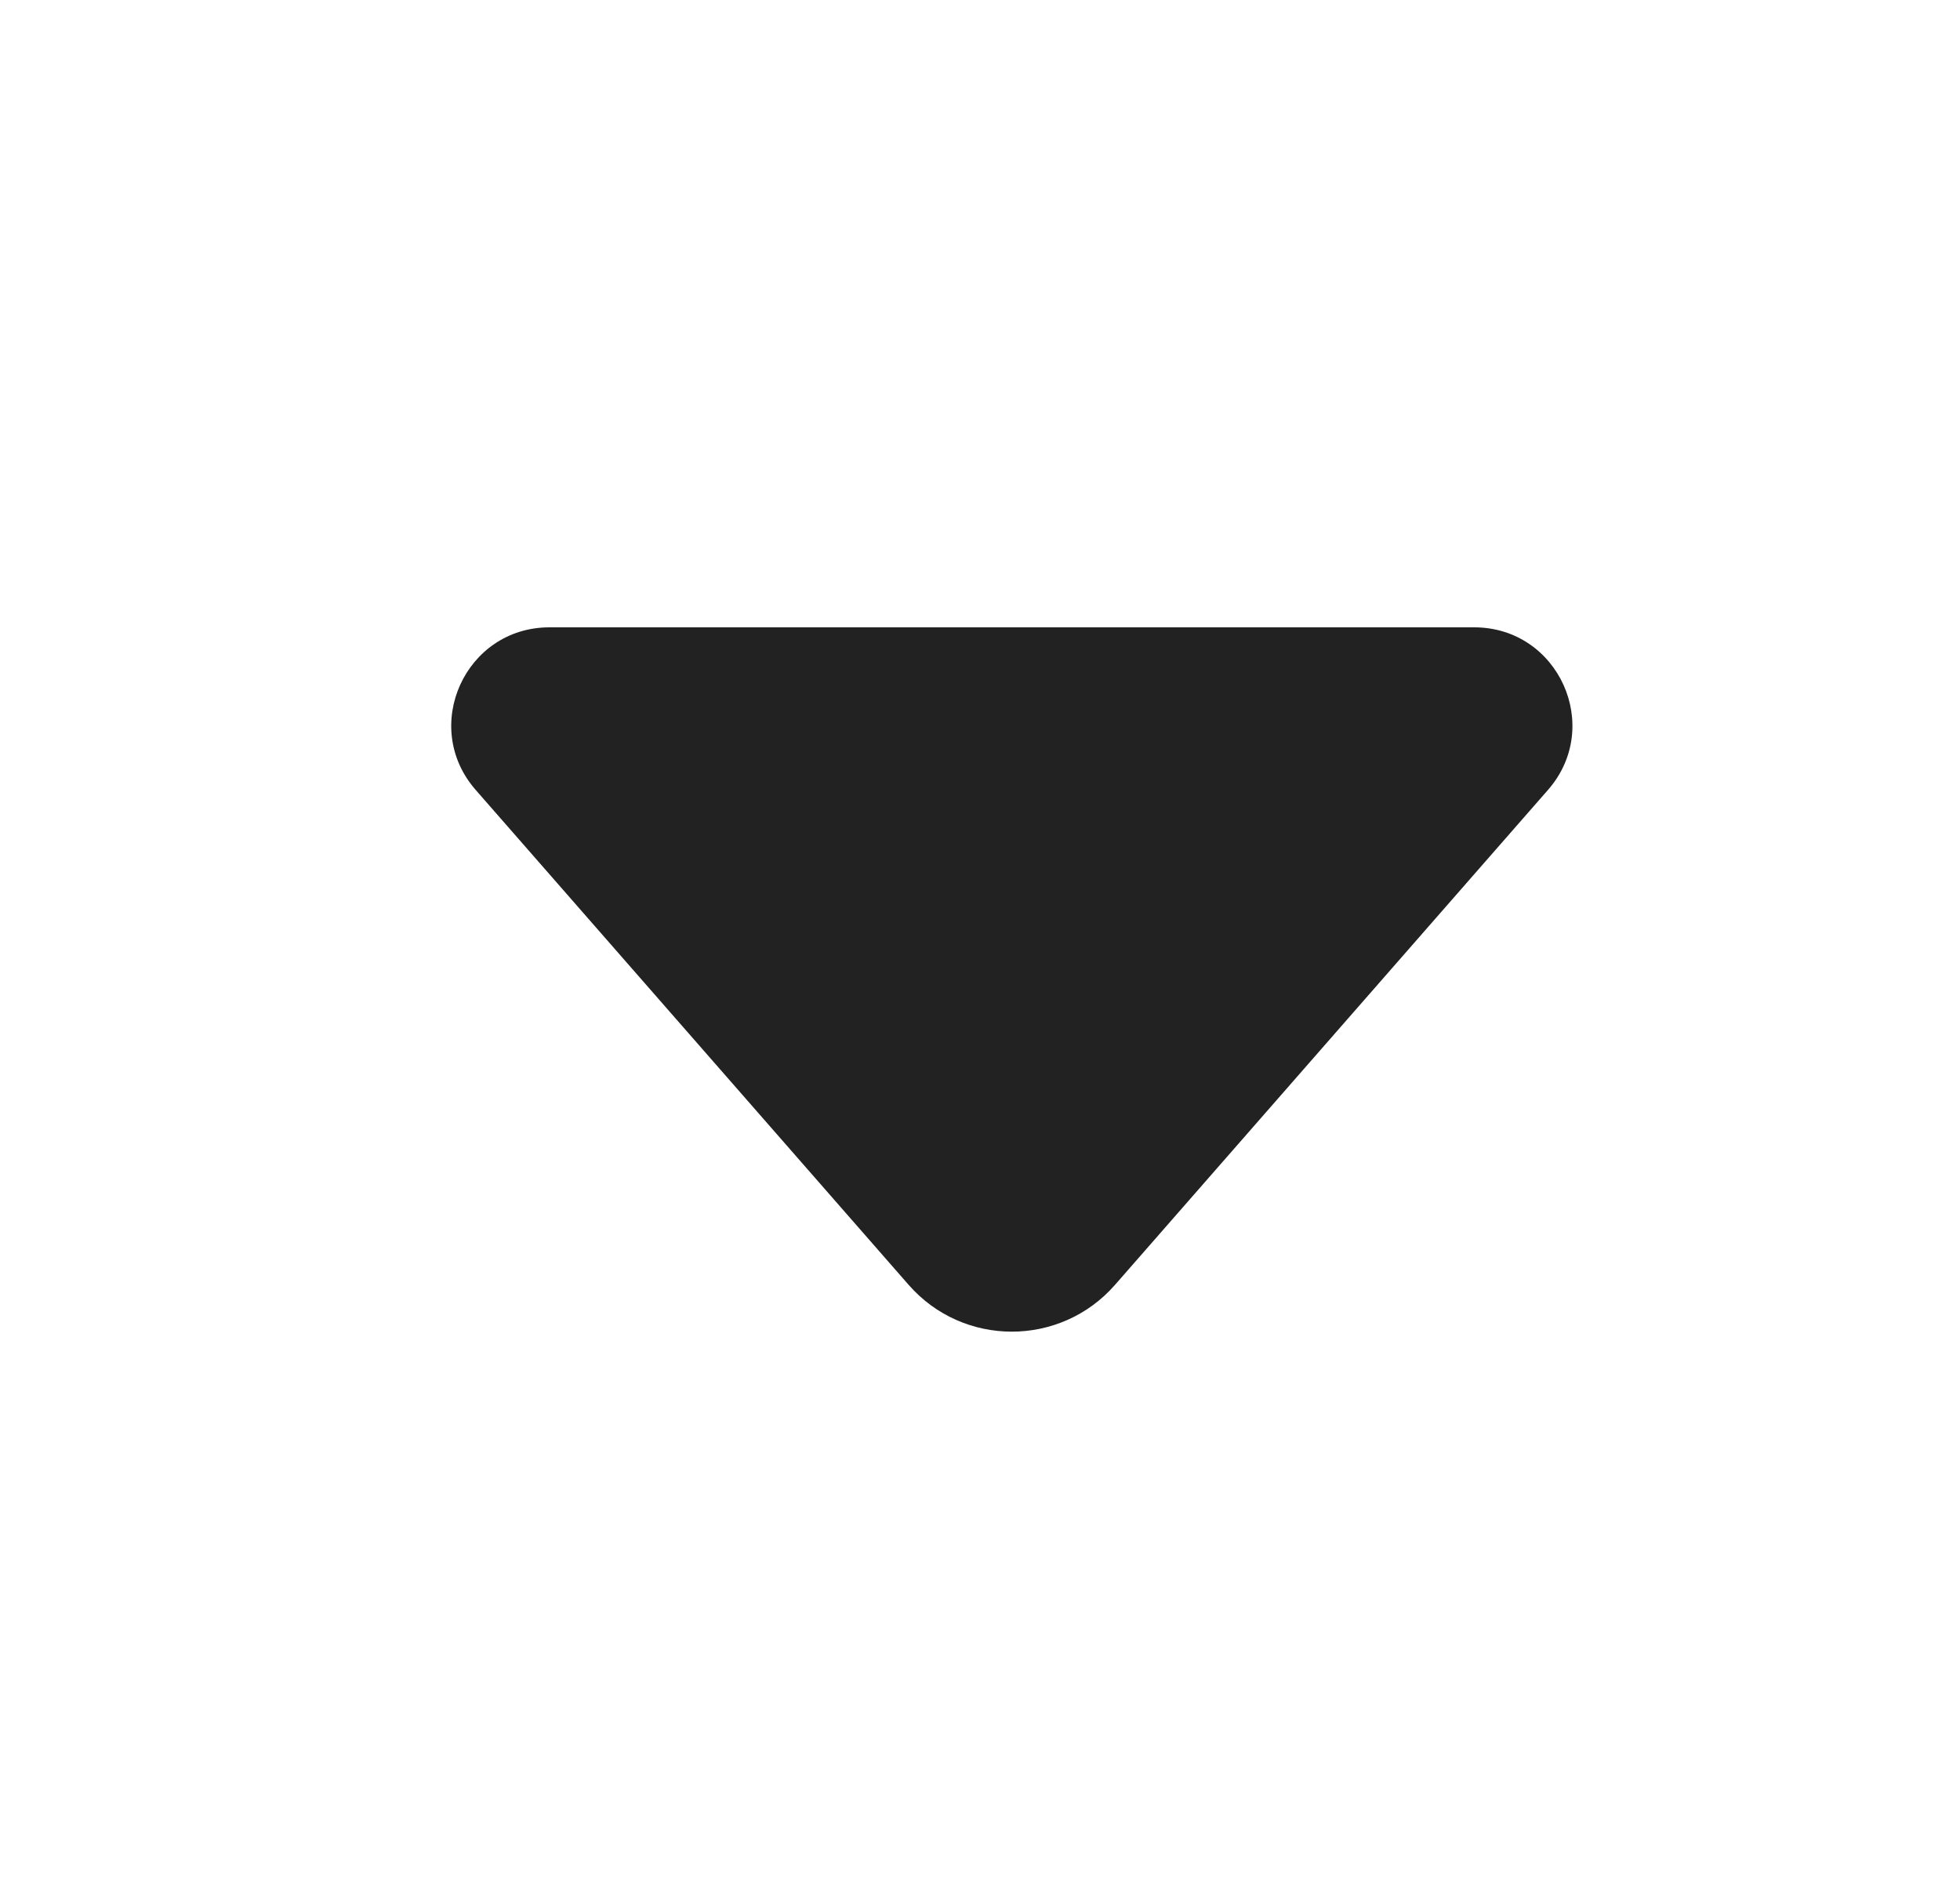 <svg xmlns="http://www.w3.org/2000/svg" width="25" height="24" viewBox="0 0 25 24" fill="none">
    <path d="M7.008 8C5.934 8 5.36 9.265 6.067 10.073L11.589 16.384C12.286 17.181 13.526 17.181 14.223 16.384L19.745 10.073C20.452 9.265 19.878 8 18.804 8H7.008Z" fill="#222222"/>
</svg>